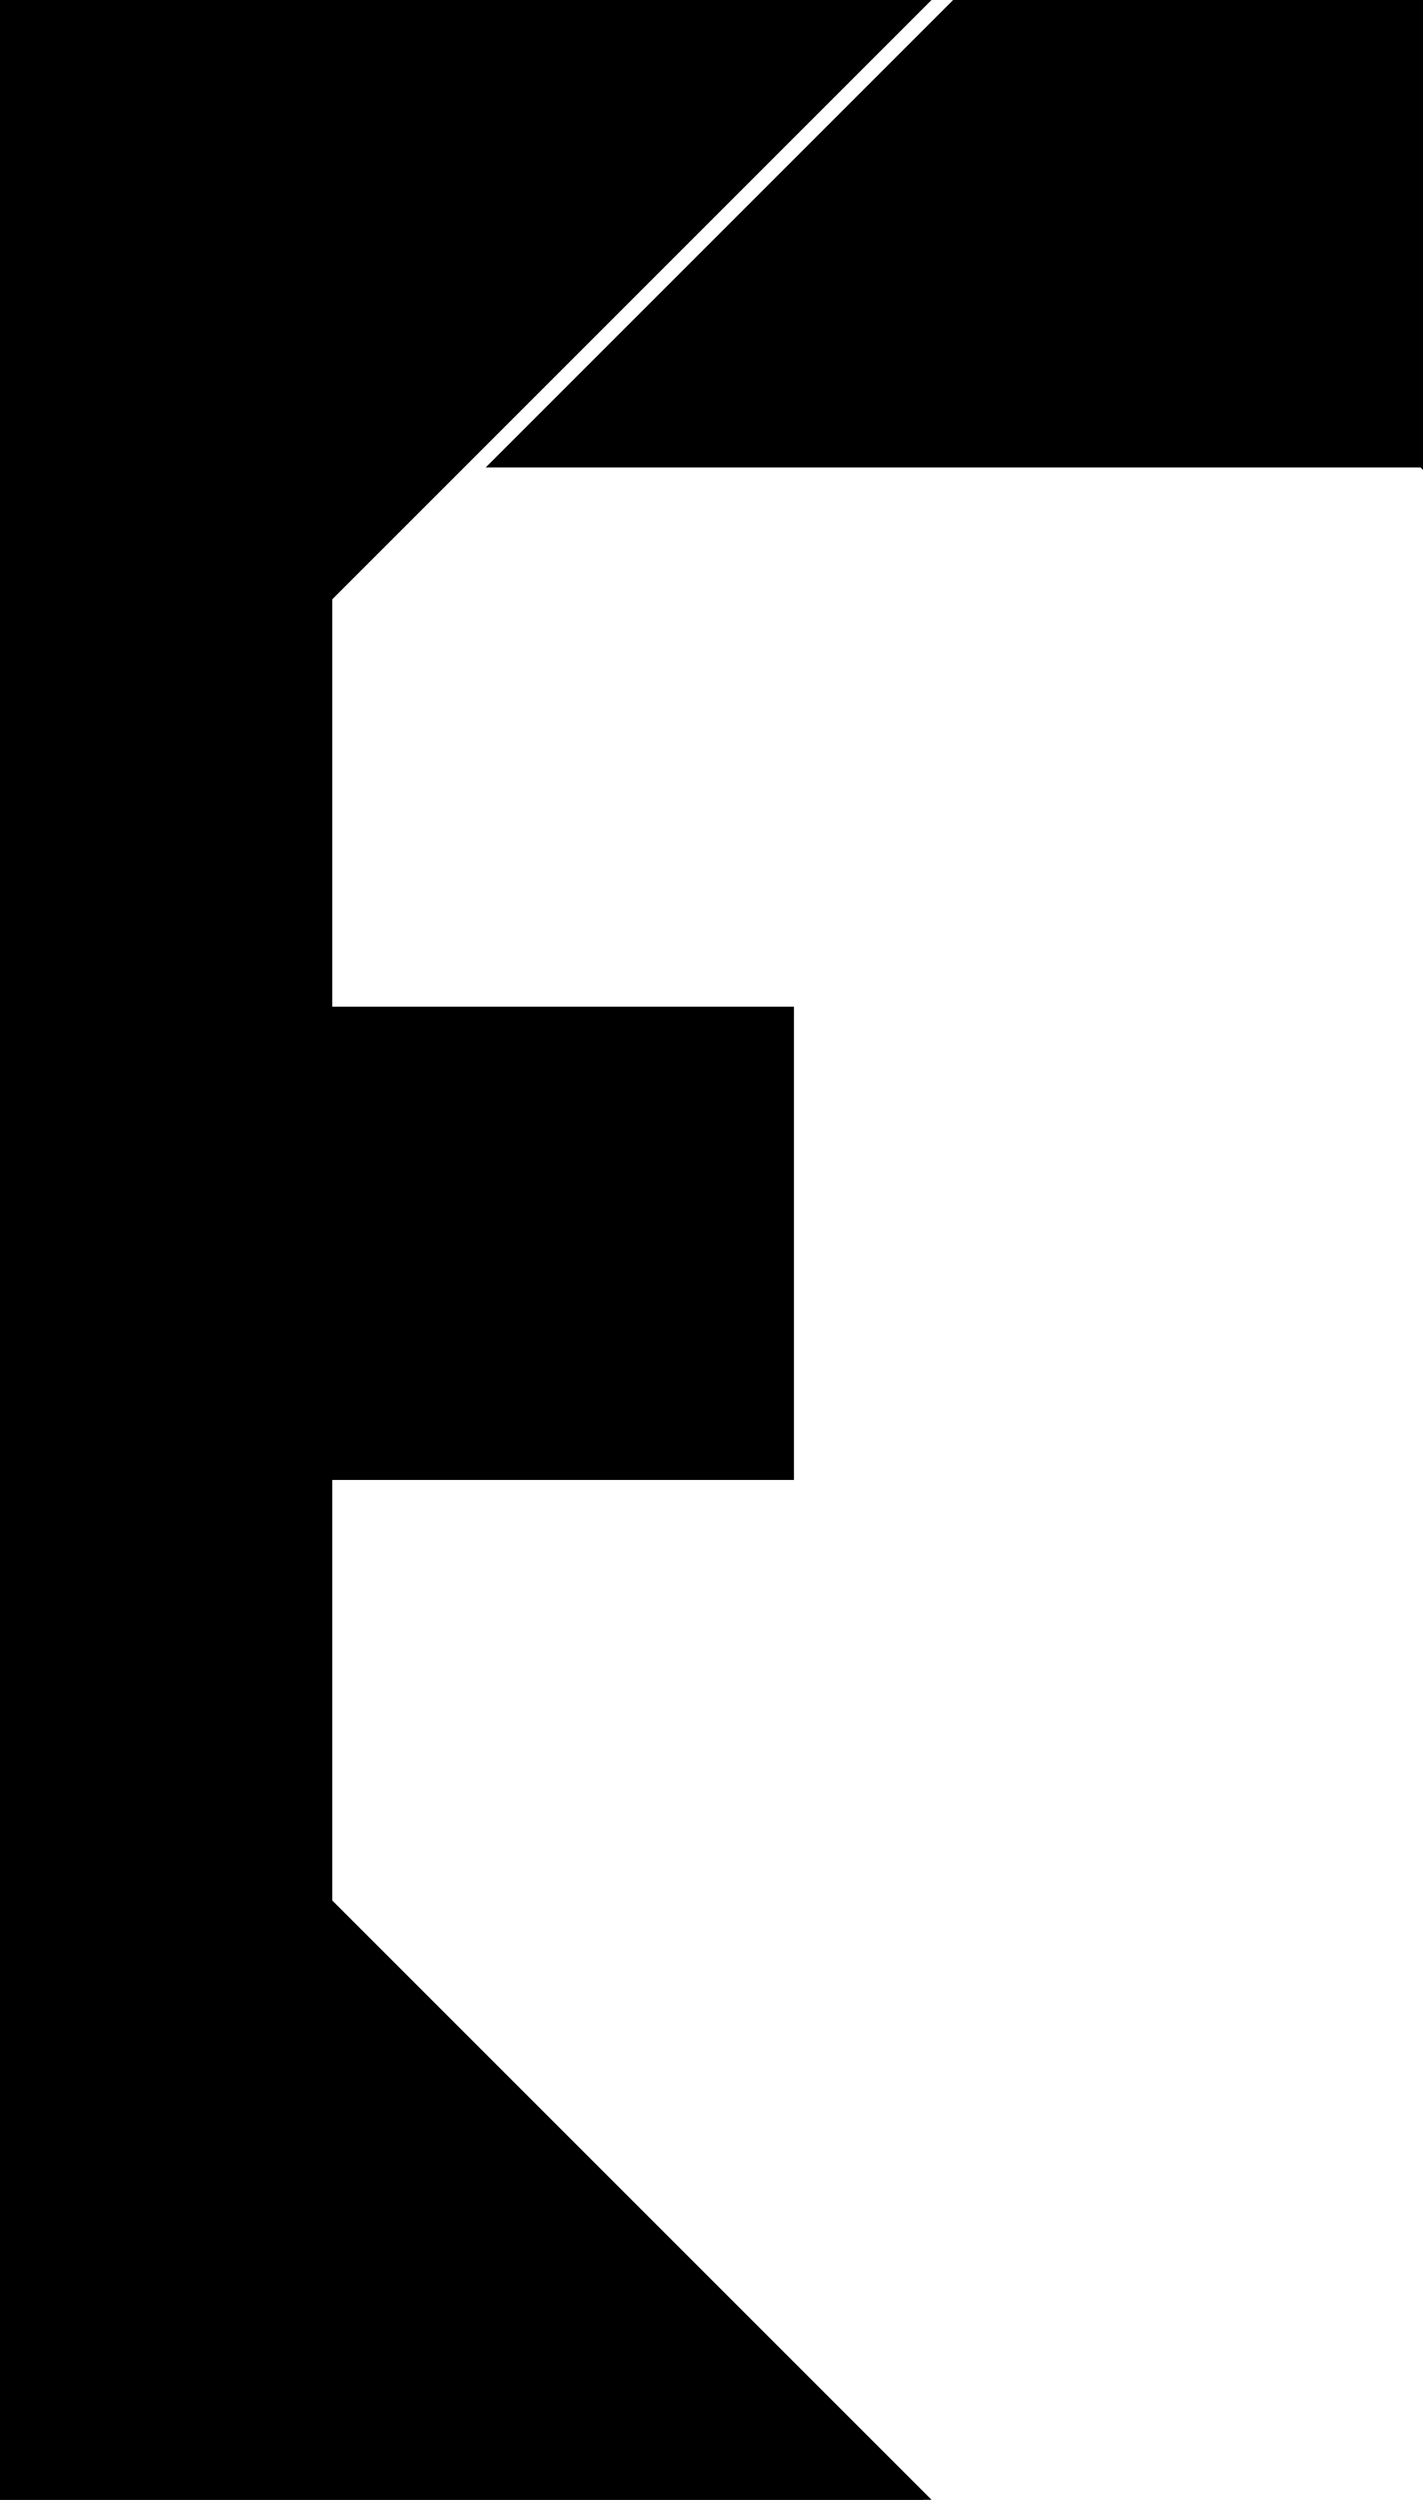 <?xml version="1.0" encoding="utf-8"?>
<svg baseProfile="full" height="100%" version="1.1" viewBox="0 0 246.569 433.137" width="100%" xmlns="http://www.w3.org/2000/svg" xmlns:ev="http://www.w3.org/2001/xml-events" xmlns:xlink="http://www.w3.org/1999/xlink"><defs/><polygon fill="black" id="1" points="56.569,175.431 136.569,175.431 136.569,255.431 56.569,255.431" stroke="black" stroke-width="2"/><polygon fill="black" id="2" points="56.569,103.431 56.569,216.569 0.0,273.137 0.0,160.0" stroke="black" stroke-width="2"/><polygon fill="black" id="3" points="56.569,329.706 0.0,273.137 56.569,216.569" stroke="black" stroke-width="2"/><polygon fill="black" id="4" points="246.569,80.0 166.569,0.0 246.569,0.0" stroke="black" stroke-width="2"/><polygon fill="black" id="5" points="86.569,80.0 246.569,80.0 166.569,0.0" stroke="black" stroke-width="2"/><polygon fill="black" id="6" points="0.0,160.0 160.0,0.0 0.0,0.0" stroke="black" stroke-width="2"/><polygon fill="black" id="7" points="0.0,433.137 160.0,433.137 0.0,273.137" stroke="black" stroke-width="2"/></svg>
